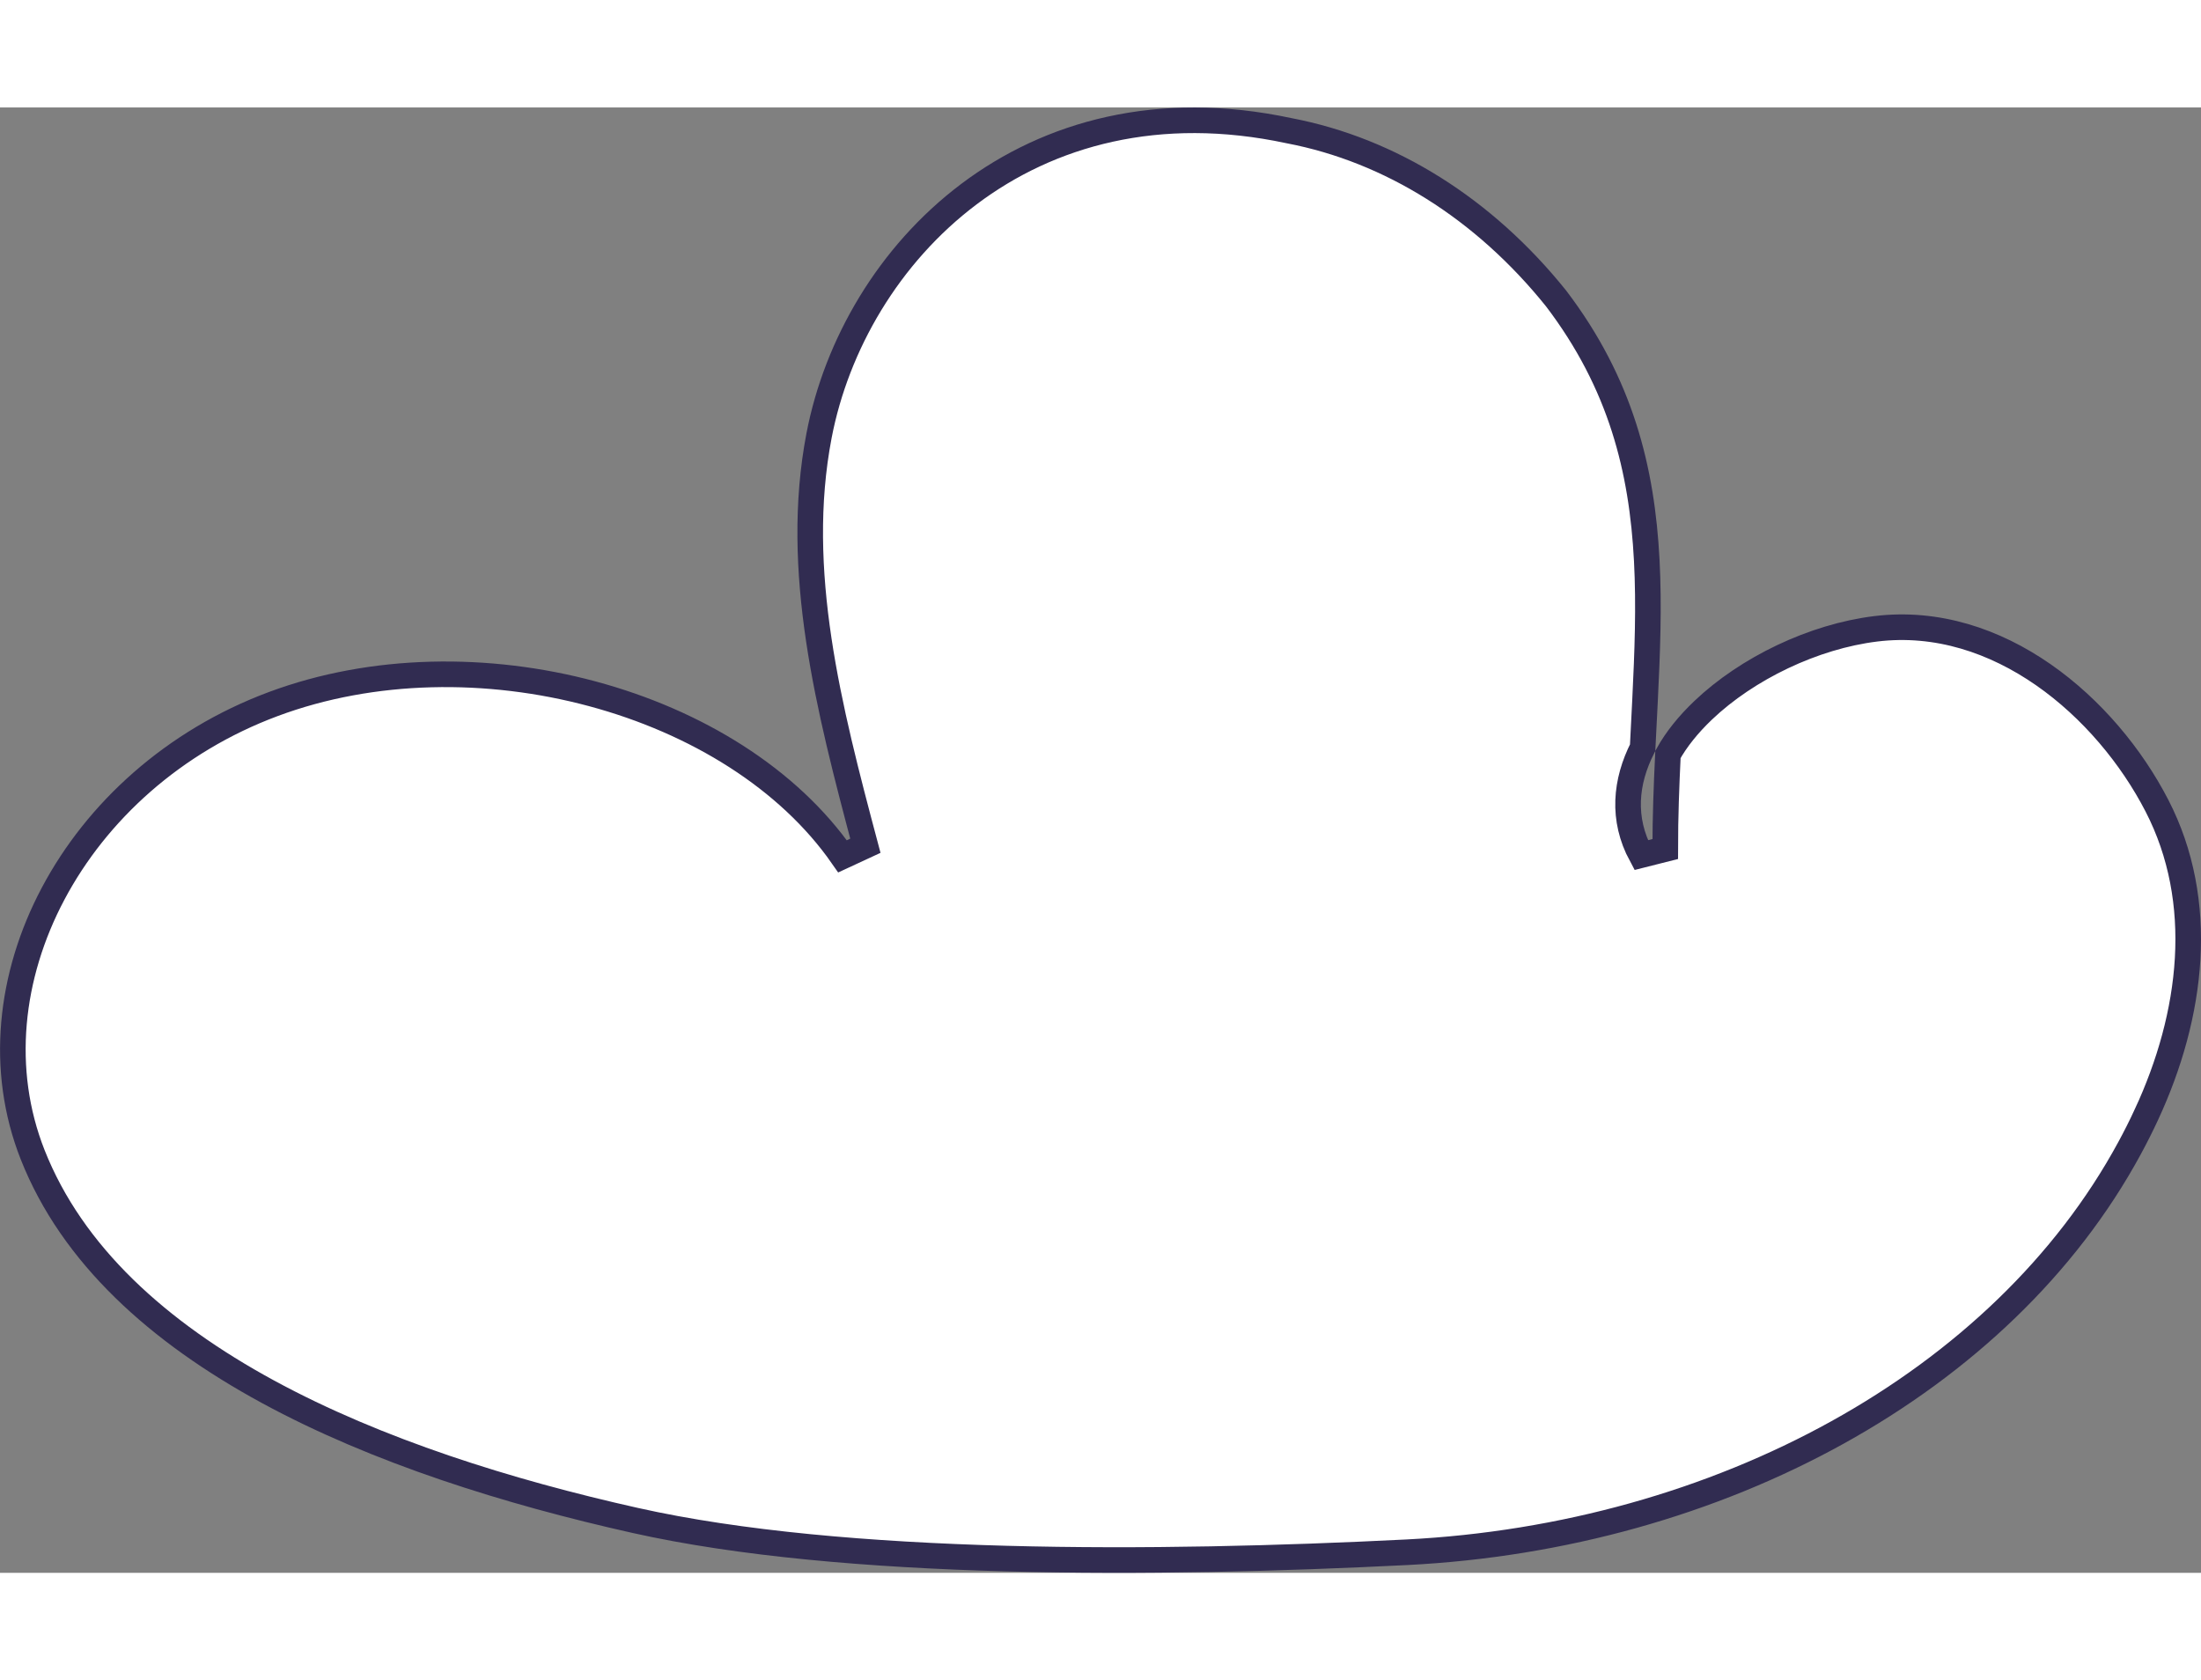 <svg width="300" height="229" viewBox="0 0 344 229" fill="none" xmlns="http://www.w3.org/2000/svg">
<rect x="0" y="0" width="344" height="229" fill="#808080" stroke="none"/>
<path id="Path 538" d="M332.821 162.654L332.82 162.656C312.899 199.385 268.675 223.321 219.849 225.786C181.013 227.744 131.921 228.114 99.298 220.816C79.462 216.38 58.972 209.986 41.883 200.702C24.781 191.411 11.289 179.338 5.094 163.635C-5.331 137.177 11.527 104.845 42.723 93.227C58.276 87.435 76.28 87.247 92.567 91.625C108.865 96.005 123.236 104.899 131.679 117.032L135.253 115.375C129.535 93.905 123.969 72.386 128.009 51.294C133.456 22.9 160.577 -5.11 201.473 3.631L201.494 3.635L201.515 3.639C217.299 6.662 231.932 15.816 243.197 29.838C253.35 43.166 256.637 56.642 257.377 70.783C257.749 77.886 257.477 85.142 257.106 92.659C257.05 93.794 256.992 94.936 256.933 96.084C256.866 97.397 256.798 98.719 256.733 100.048C254.037 105.353 253.453 111.182 256.506 116.839L260.266 115.889C260.266 110.883 260.454 105.968 260.687 101.105C261.998 98.75 263.861 96.429 266.19 94.21C273.061 87.666 283.439 82.662 293.18 81.473C312.339 79.133 329.182 93.736 337.114 109.114C344.852 124.116 342.722 141.79 335.452 157.429L337.186 158.235L335.452 157.429C334.632 159.194 333.754 160.936 332.821 162.654Z" fill="white" stroke="#312C51" stroke-width="4"/>
</svg>
